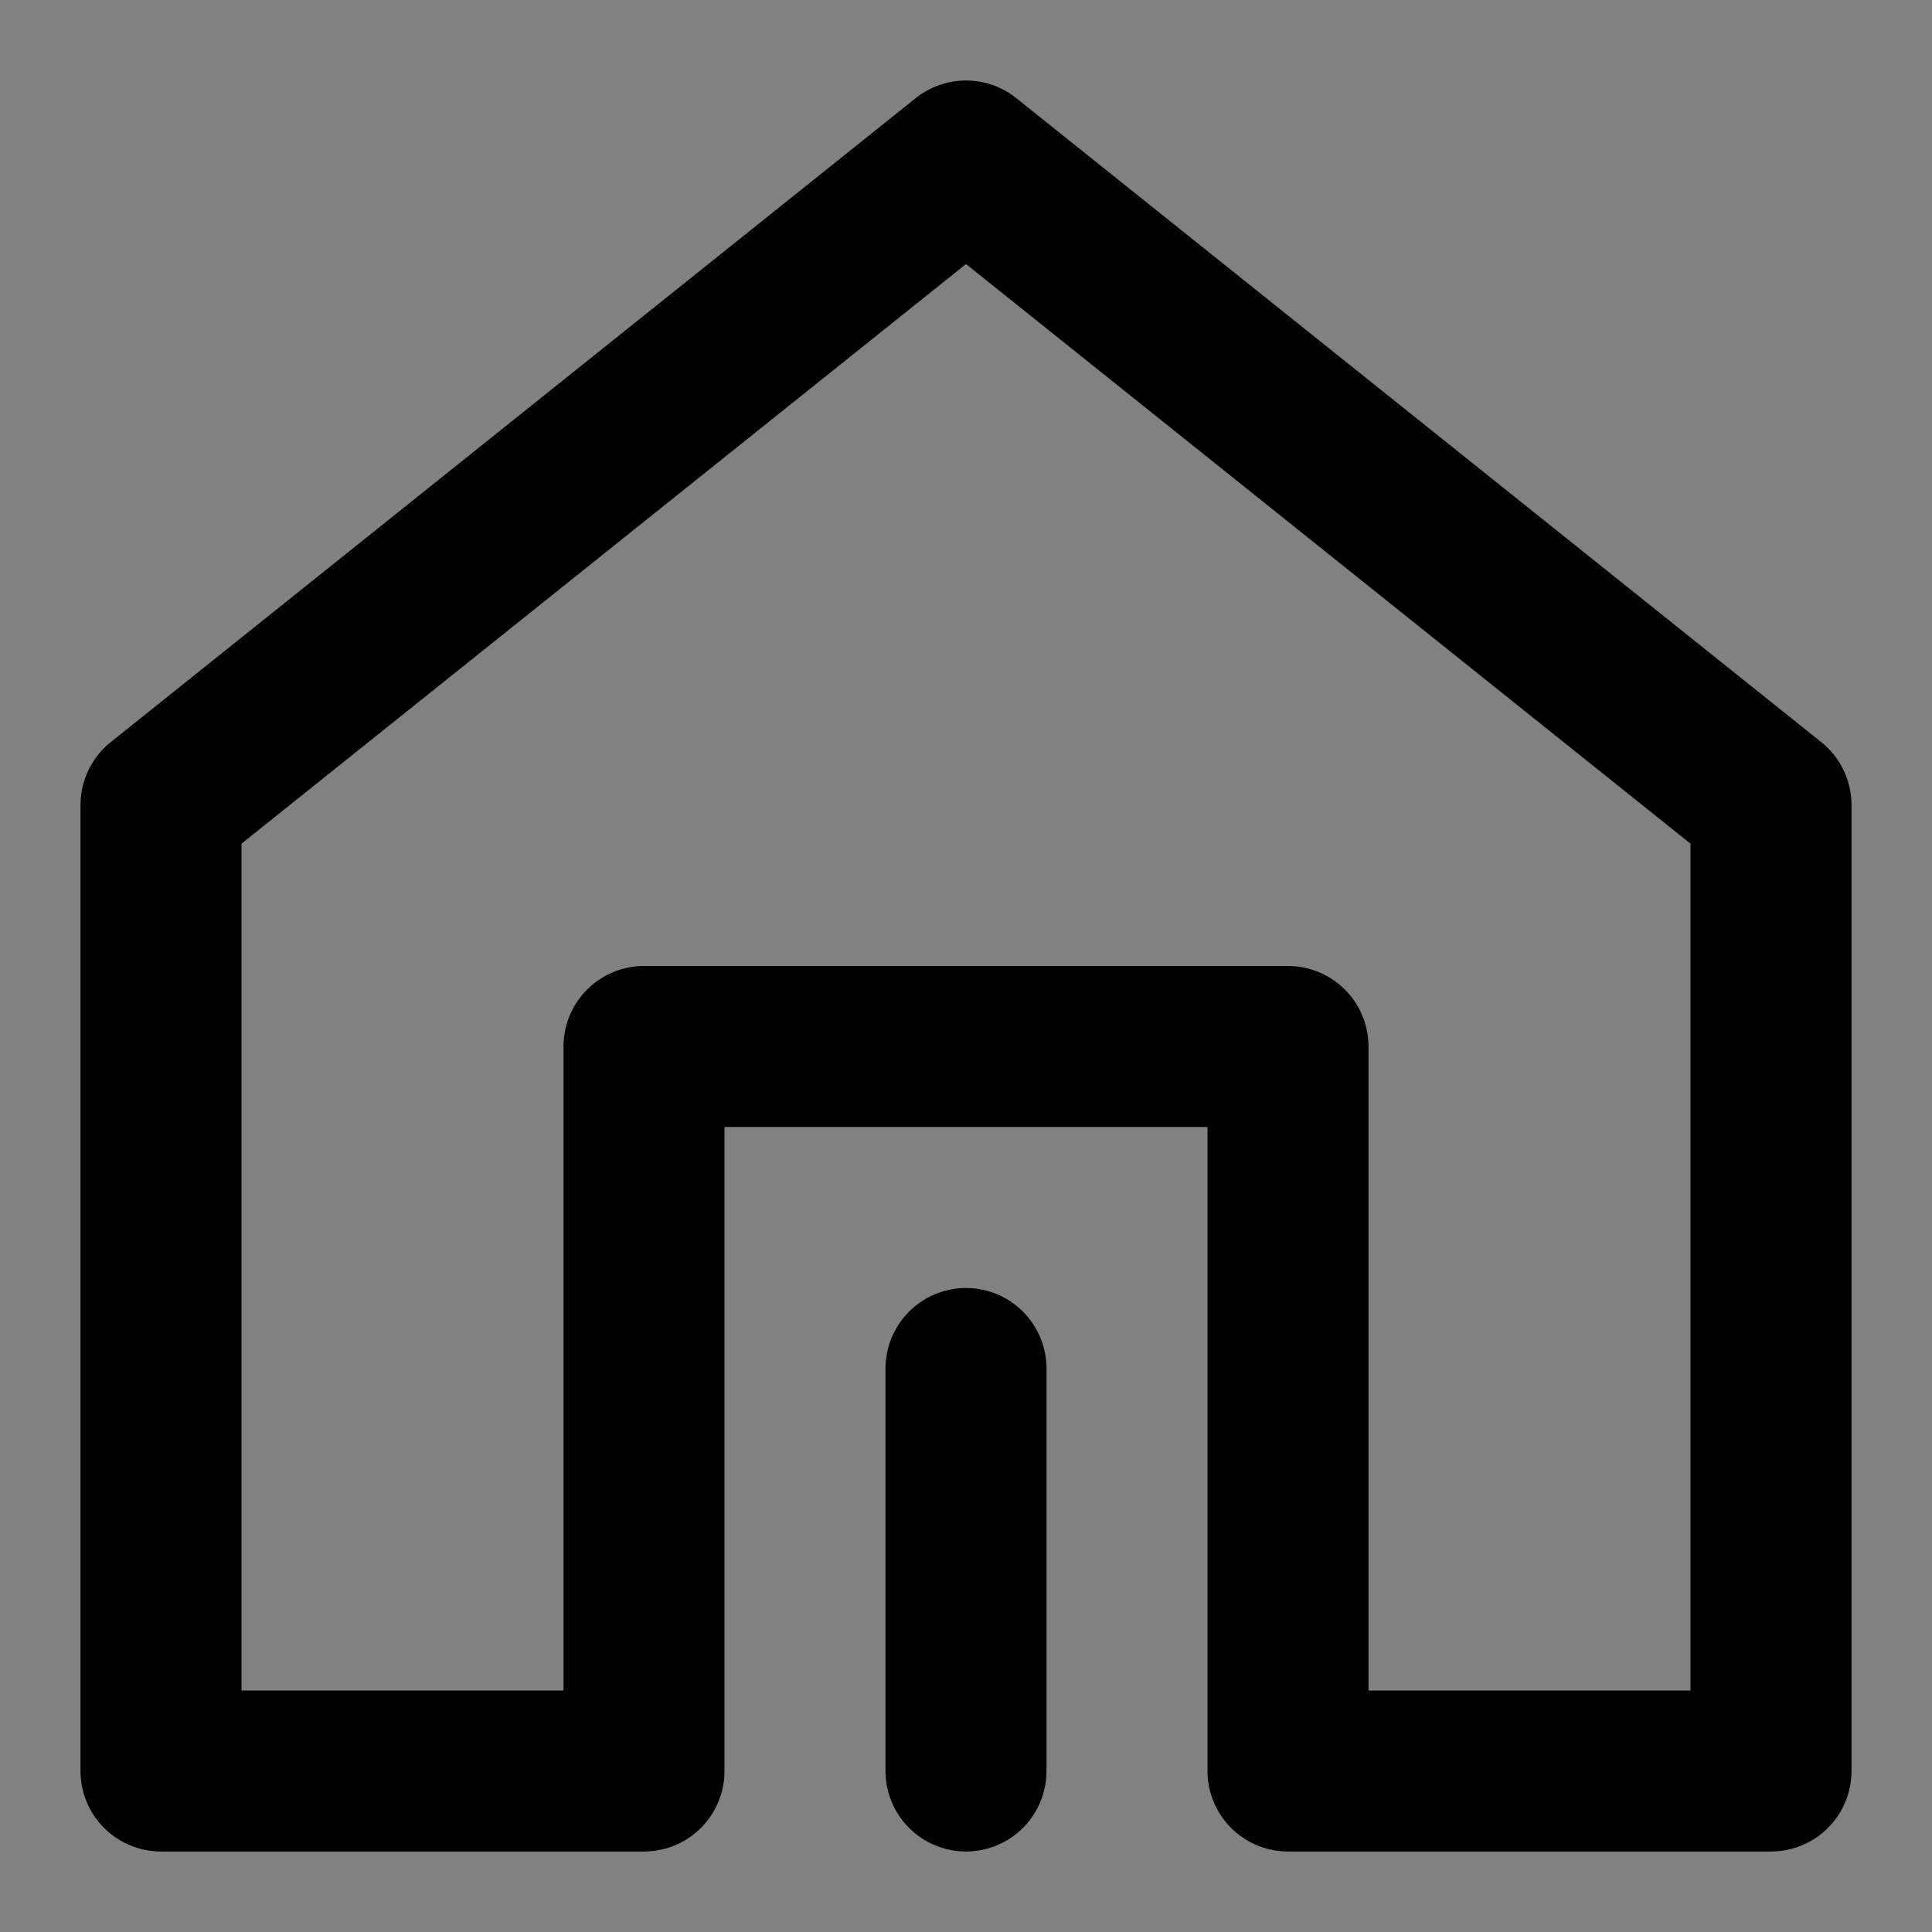 <?xml version="1.0" encoding="UTF-8"?><svg width="1em" height="1em" viewBox="0 0 48 48" fill="none" xmlns="http://www.w3.org/2000/svg"><rect x="0" y="0" width="48" height="48" fill="#808080" stroke="none"/><rect width="48" height="48" fill="white" fill-opacity="0.01"/><path d="M44 44V20L24 4L4 20L4 44H16V26H32V44H44Z" fill="none" stroke="currentColor" stroke-width="4" stroke-linejoin="round"/><path d="M24 44V34" stroke="currentColor" stroke-width="4" stroke-linecap="round" stroke-linejoin="round"/></svg>